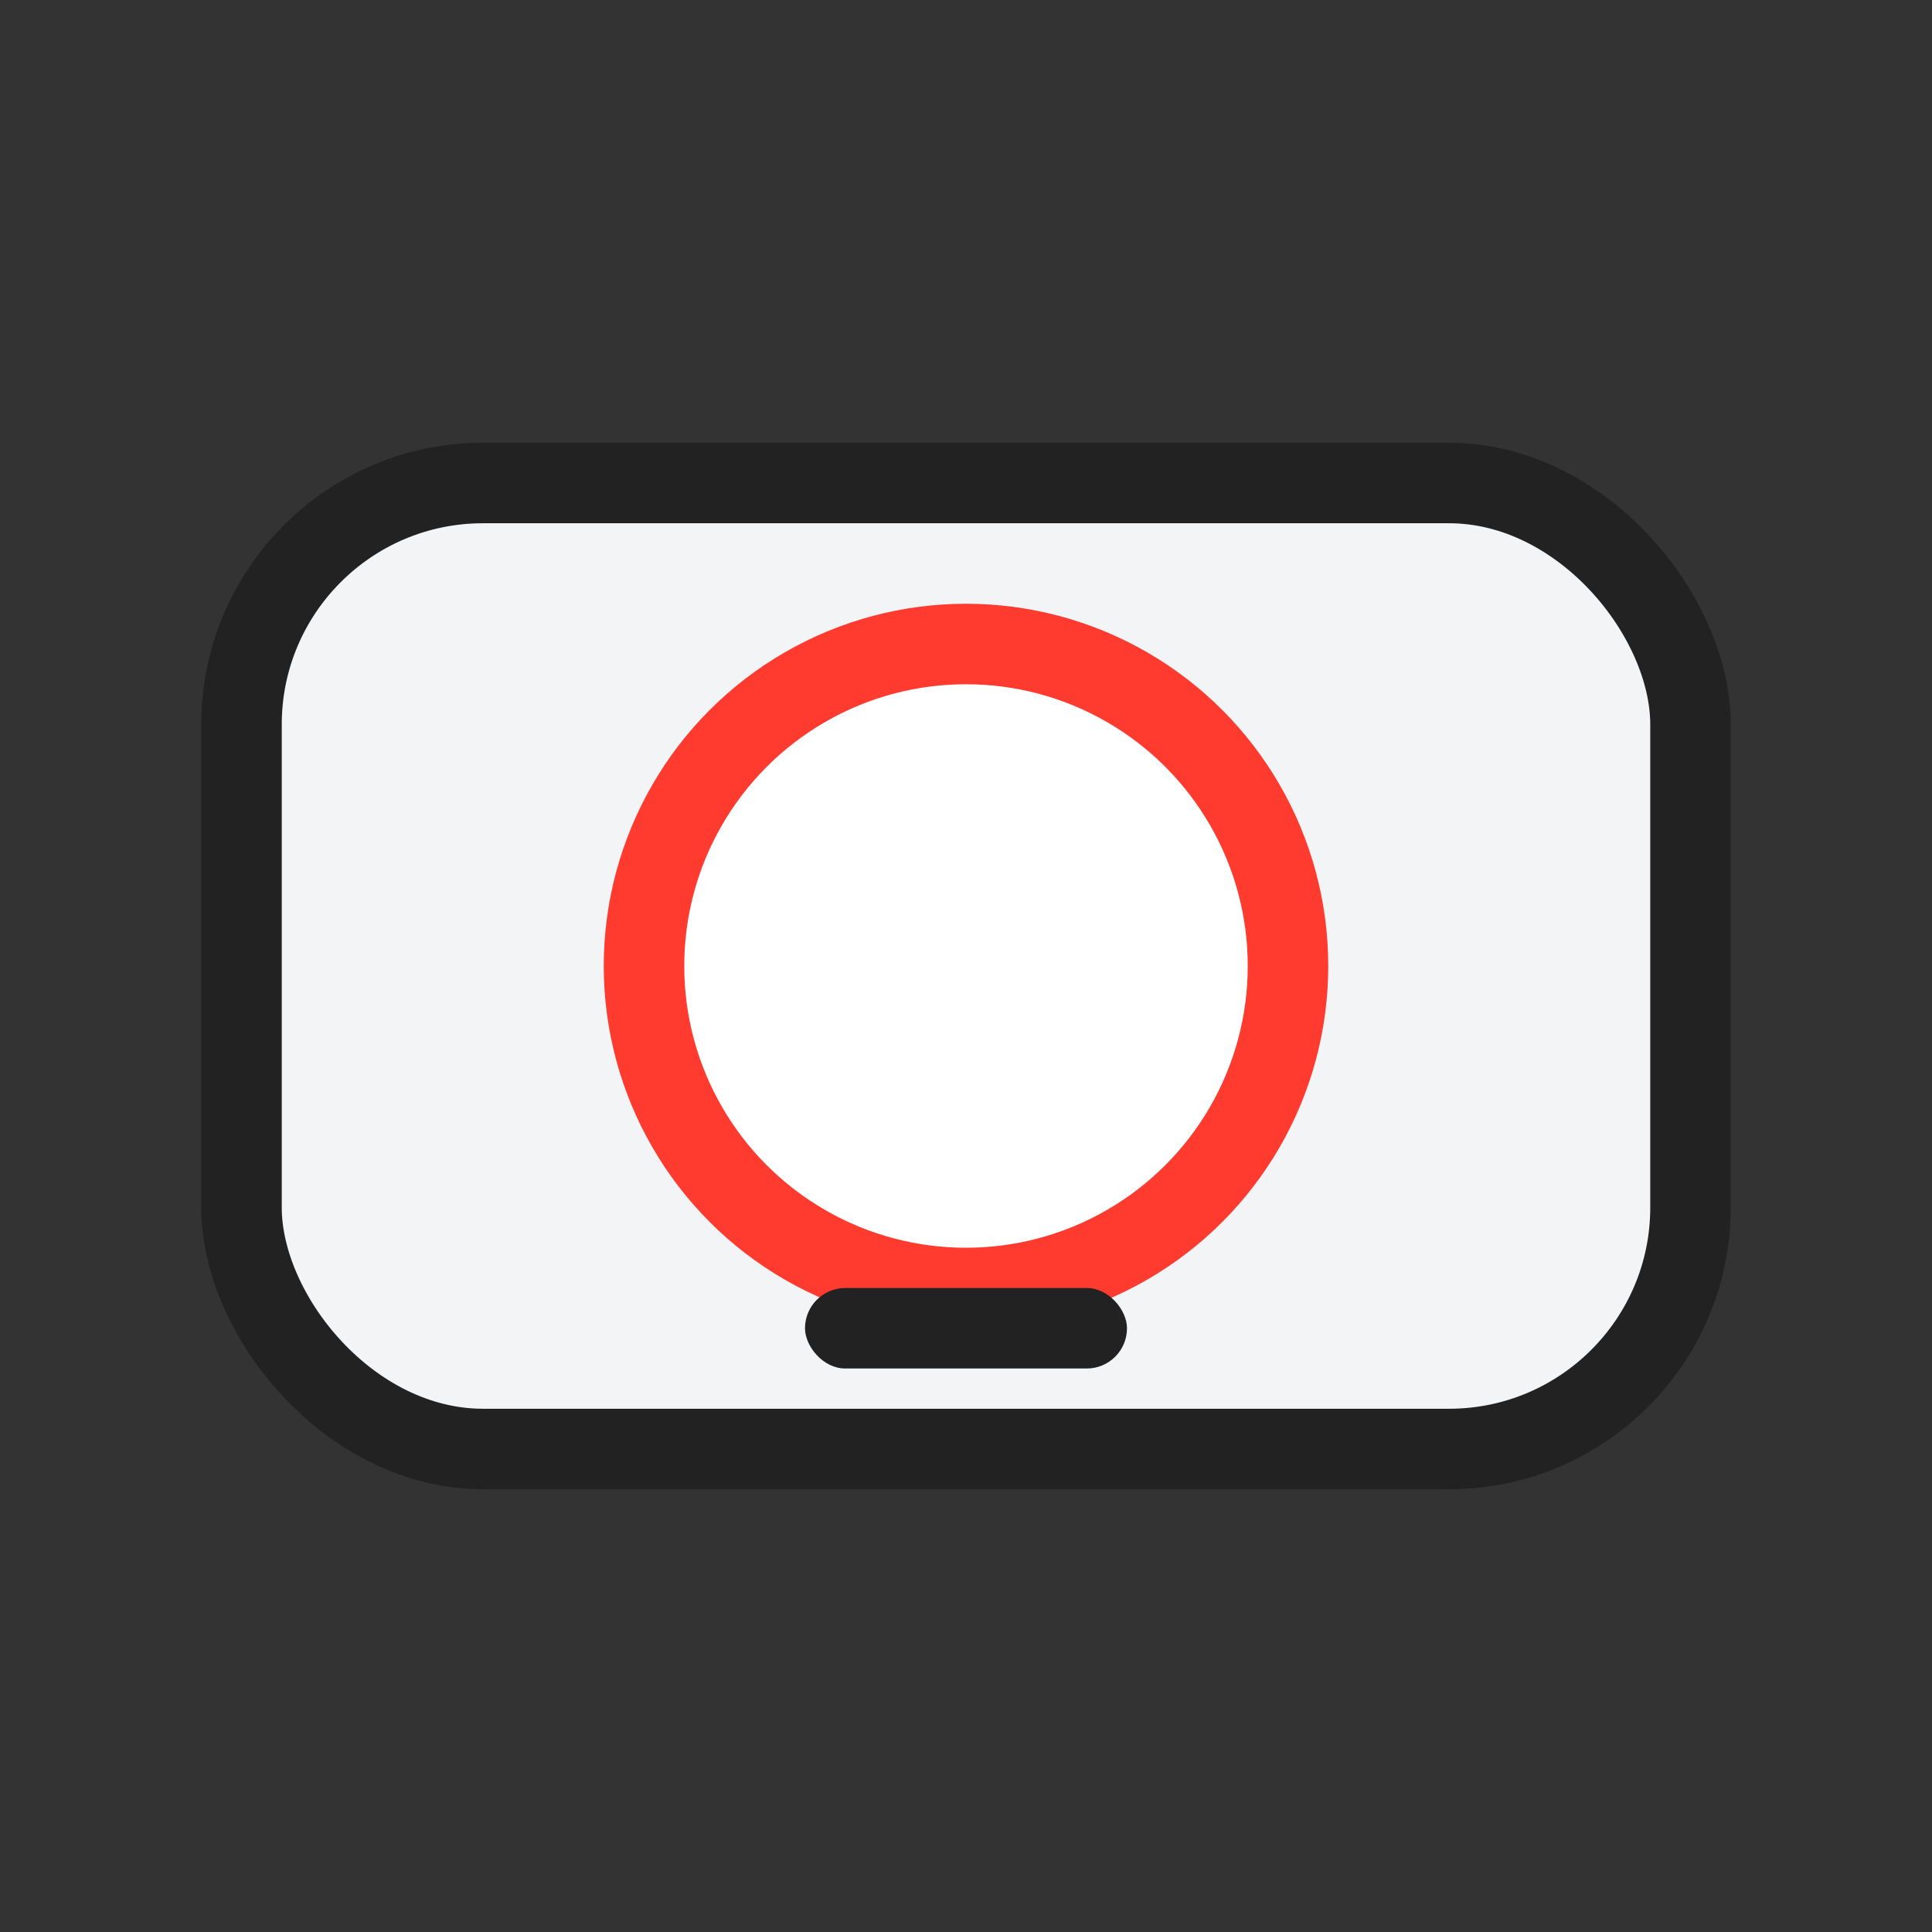 <?xml version="1.0" encoding="UTF-8"?>
<svg width="48" height="48" viewBox="0 0 48 48" fill="none" xmlns="http://www.w3.org/2000/svg">
  <rect x="0" y="0" width="48" height="48" fill="#333333" stroke="none"/>
  <rect x="6" y="12" width="36" height="24" rx="6" fill="#F3F4F6" stroke="#222" stroke-width="2"/>
  <ellipse cx="24" cy="24" rx="8" ry="8" fill="#fff" stroke="#FF3B30" stroke-width="2"/>
  <rect x="20" y="32" width="8" height="2" rx="1" fill="#222"/>
</svg>
